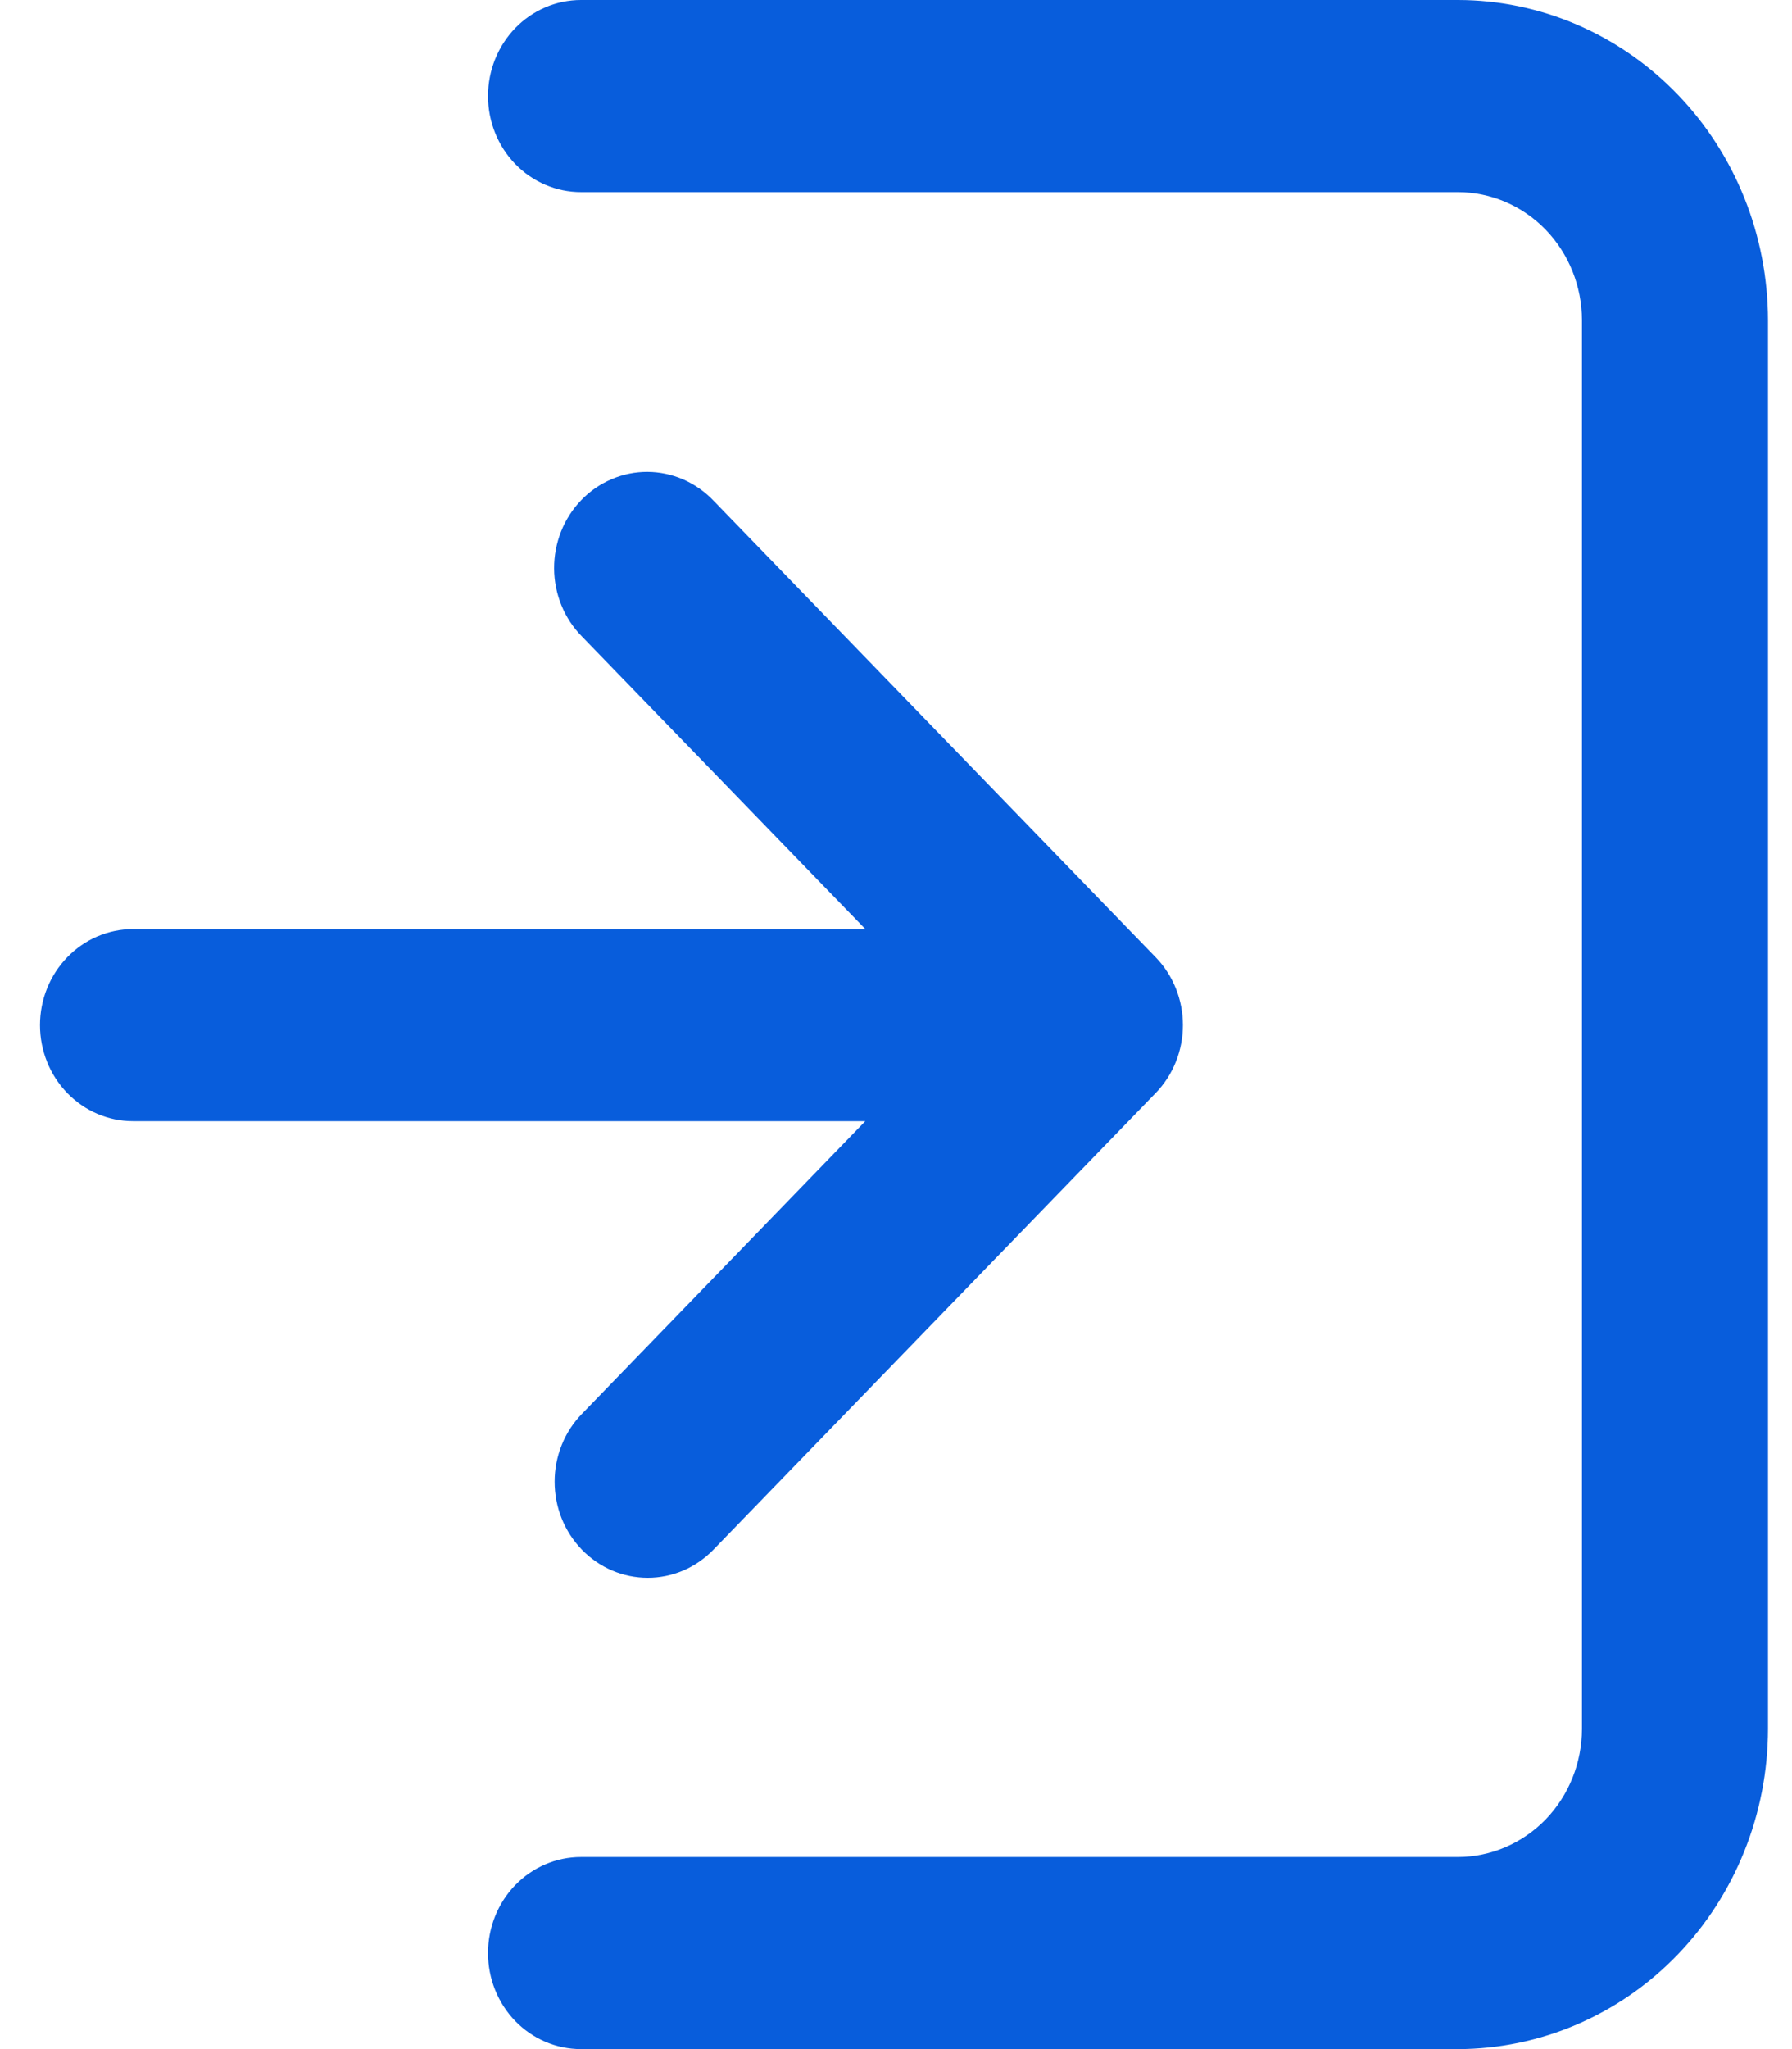 <svg width="28" height="32" viewBox="0 0 28 32" fill="none" xmlns="http://www.w3.org/2000/svg">
<path d="M7.625 1.5C7.625 1.102 7.778 0.721 8.05 0.439C8.323 0.158 8.692 -3.36997e-08 9.078 0L22.78 1.19787e-06C24.064 0.001 25.296 0.529 26.204 1.466C27.112 2.403 27.623 3.674 27.625 5L27.625 27C27.623 28.326 27.112 29.596 26.204 30.534C25.296 31.471 24.064 31.998 22.78 32H9.078C8.692 32 8.323 31.842 8.05 31.561C7.778 31.279 7.625 30.898 7.625 30.5C7.625 30.102 7.778 29.721 8.05 29.439C8.323 29.158 8.692 29 9.078 29L22.78 29C23.294 28.999 23.786 28.788 24.15 28.414C24.513 28.039 24.717 27.53 24.718 27L24.718 5C24.717 4.47 24.513 3.961 24.15 3.586C23.786 3.211 23.294 3.001 22.78 3L9.078 3C8.692 3 8.323 2.842 8.05 2.561C7.778 2.279 7.625 1.898 7.625 1.5Z" fill="#085DDC"/>
<path d="M11.15 7.82L18.057 14.949C18.33 15.23 18.483 15.611 18.483 16.009C18.483 16.407 18.33 16.789 18.057 17.07L11.15 24.198C11.015 24.338 10.855 24.449 10.679 24.525C10.502 24.601 10.313 24.64 10.122 24.64C9.93 24.64 9.741 24.602 9.564 24.526C9.388 24.451 9.227 24.34 9.092 24.201C8.957 24.061 8.849 23.896 8.776 23.713C8.703 23.531 8.666 23.336 8.666 23.138C8.666 22.941 8.704 22.746 8.778 22.563C8.851 22.381 8.959 22.216 9.095 22.077L13.52 17.509L2.078 17.509C1.693 17.509 1.323 17.351 1.051 17.07C0.778 16.789 0.625 16.407 0.625 16.009C0.625 15.611 0.778 15.23 1.051 14.949C1.323 14.667 1.693 14.509 2.078 14.509L13.521 14.509L9.095 9.942C8.957 9.803 8.848 9.638 8.773 9.455C8.698 9.272 8.659 9.076 8.658 8.878C8.657 8.679 8.694 8.483 8.767 8.299C8.84 8.116 8.947 7.949 9.083 7.809C9.219 7.668 9.381 7.557 9.559 7.482C9.736 7.406 9.927 7.368 10.119 7.369C10.311 7.37 10.501 7.411 10.678 7.488C10.855 7.566 11.016 7.679 11.15 7.82Z" fill="#085DDC"/>
</svg>
